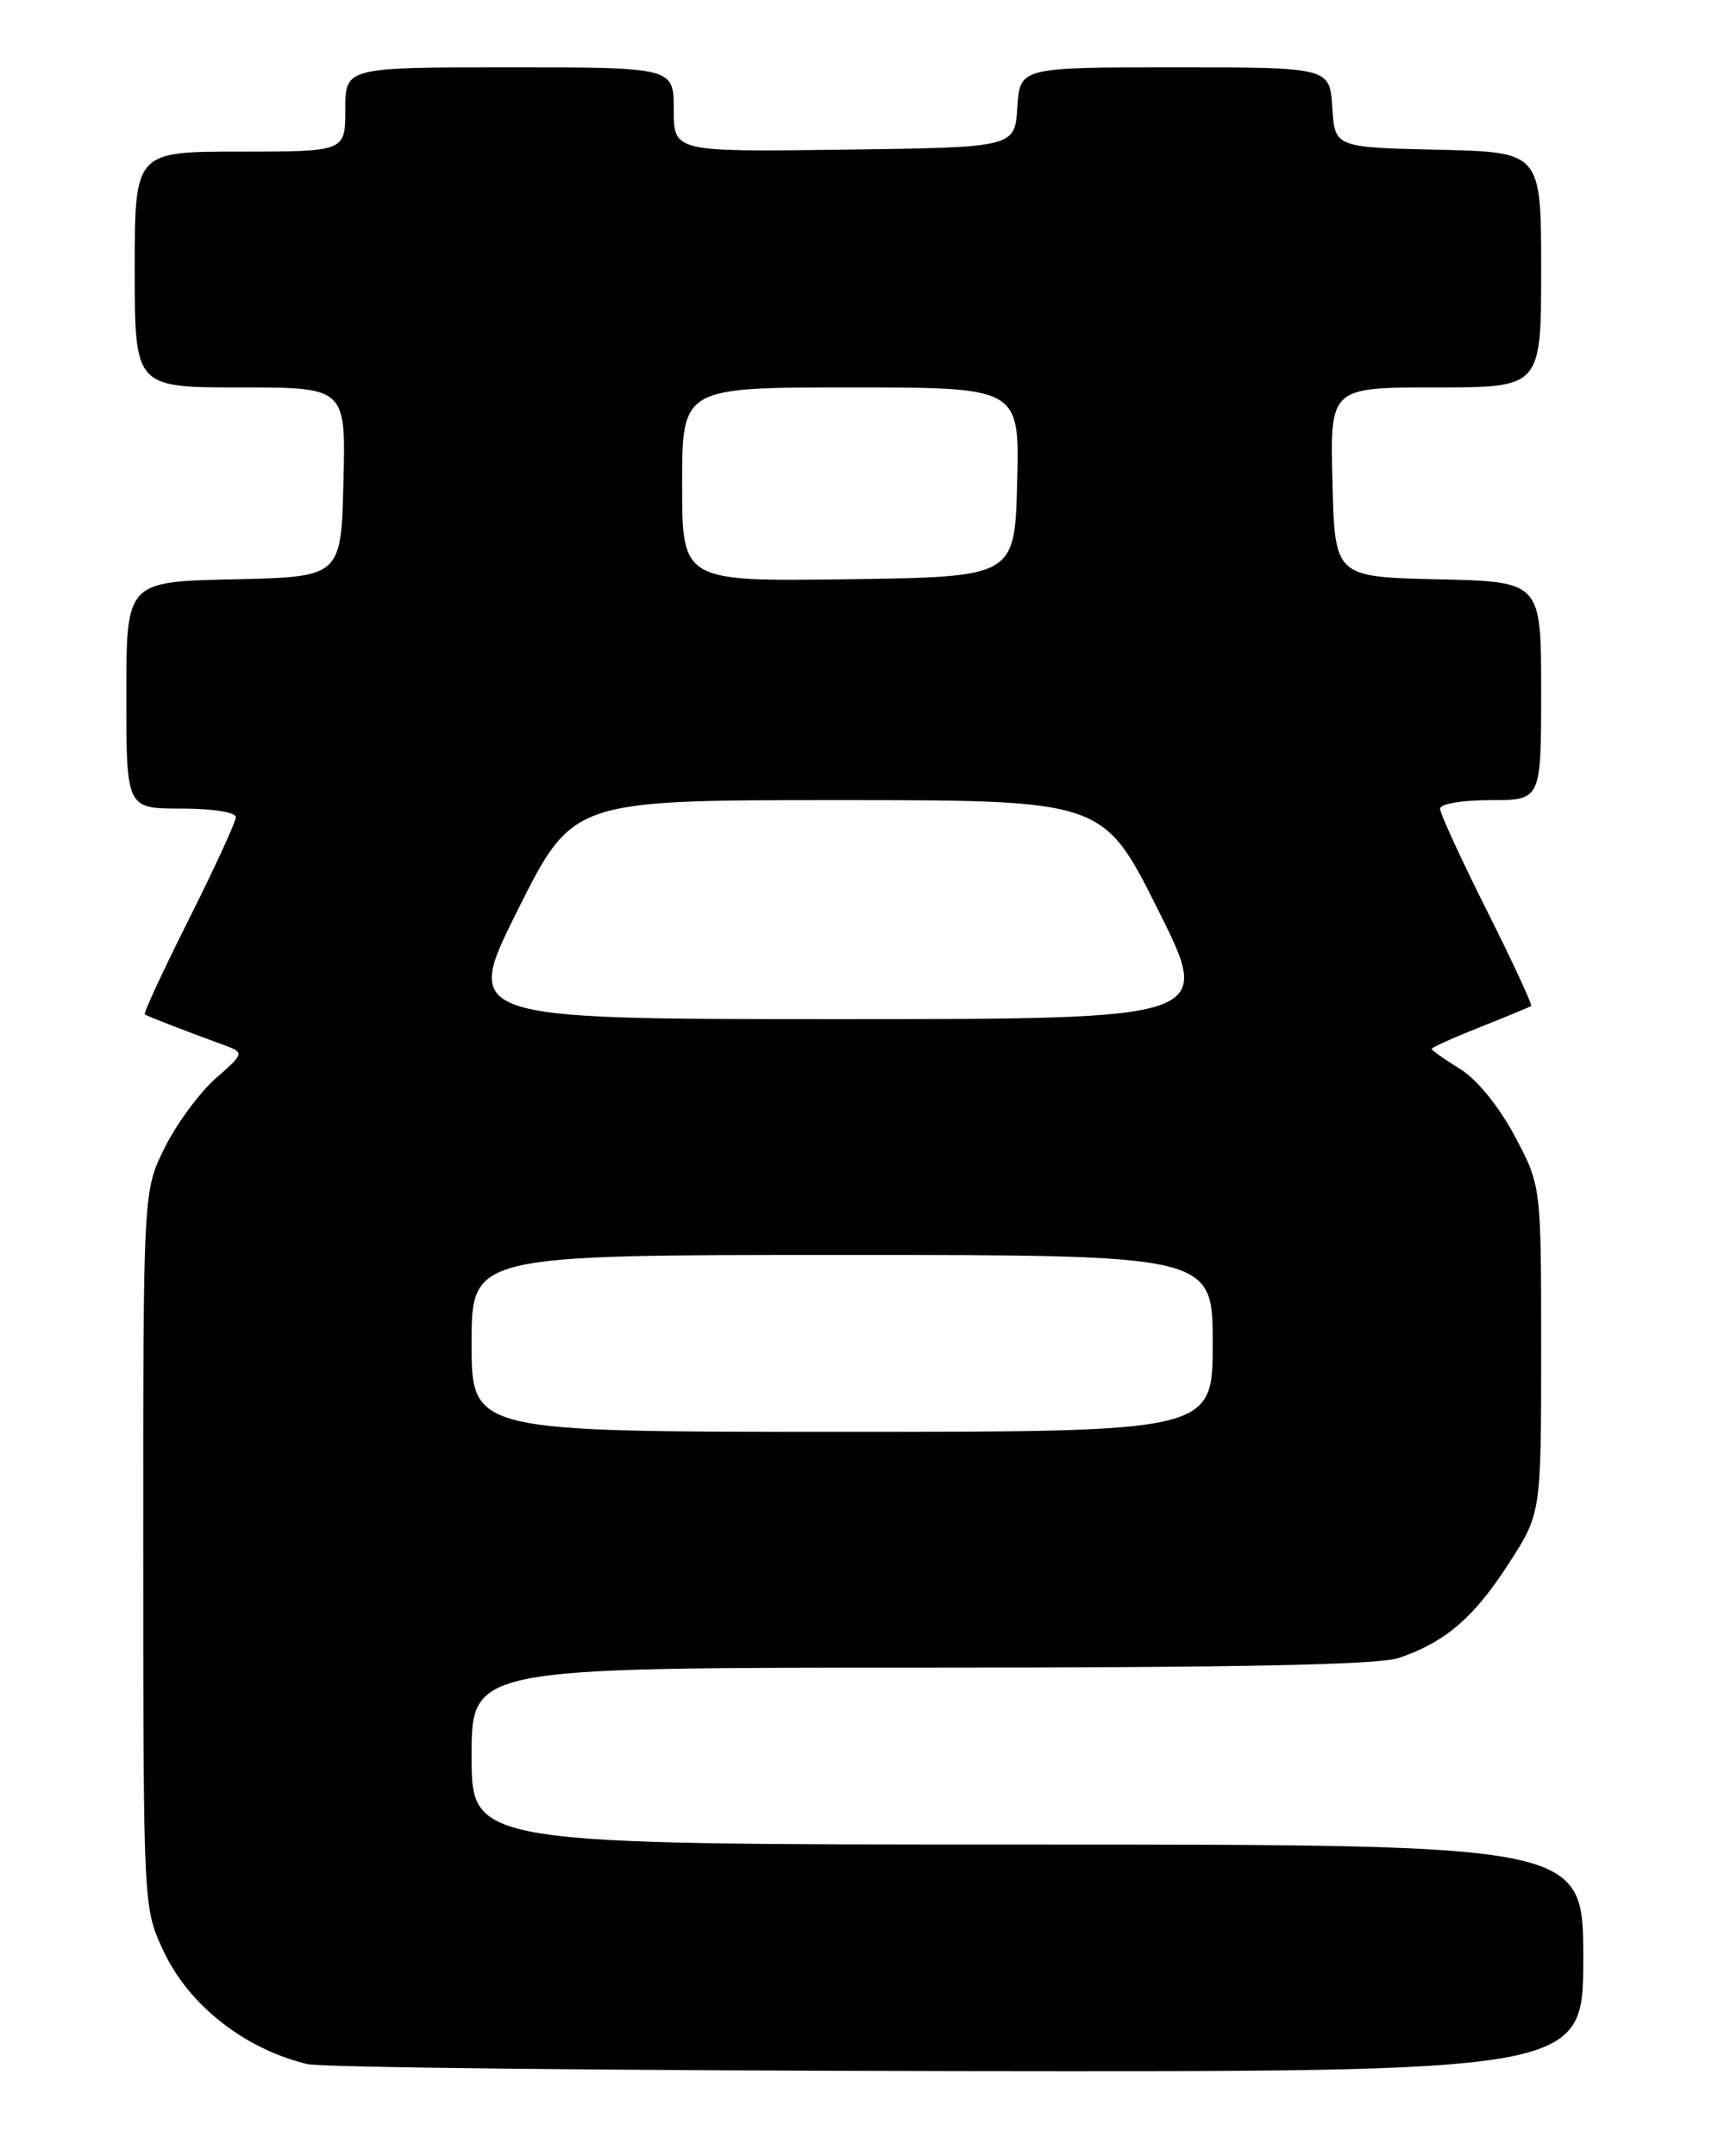 <?xml version="1.0" encoding="UTF-8" standalone="no"?>
<!DOCTYPE svg PUBLIC "-//W3C//DTD SVG 1.1//EN" "http://www.w3.org/Graphics/SVG/1.1/DTD/svg11.dtd" >
<svg xmlns="http://www.w3.org/2000/svg" xmlns:xlink="http://www.w3.org/1999/xlink" version="1.1" viewBox="0 0 204 256">
 <g >
 <path fill="currentColor"
d=" M 188.00 232.50 C 188.00 219.00 188.00 219.00 122.00 219.00 C 56.00 219.00 56.00 219.00 56.00 208.50 C 56.00 198.00 56.00 198.00 109.35 198.00 C 147.00 198.00 163.70 197.66 166.10 196.85 C 171.60 194.98 175.00 192.07 179.12 185.69 C 183.00 179.69 183.00 179.69 183.00 160.23 C 183.00 140.78 183.00 140.78 179.86 134.88 C 177.95 131.31 175.39 128.17 173.36 126.91 C 171.51 125.77 170.00 124.70 170.00 124.53 C 170.00 124.37 172.59 123.20 175.75 121.95 C 178.91 120.69 181.64 119.56 181.81 119.44 C 181.98 119.31 179.62 114.22 176.56 108.12 C 173.50 102.02 171.00 96.58 171.00 96.02 C 171.00 95.44 173.60 95.00 177.00 95.00 C 183.00 95.00 183.00 95.00 183.00 82.03 C 183.00 69.06 183.00 69.06 170.75 68.78 C 158.50 68.50 158.50 68.50 158.22 57.25 C 157.93 46.00 157.93 46.00 170.47 46.00 C 183.00 46.00 183.00 46.00 183.00 32.03 C 183.00 18.06 183.00 18.06 170.75 17.78 C 158.50 17.50 158.50 17.50 158.20 12.75 C 157.89 8.00 157.89 8.00 139.50 8.00 C 121.11 8.00 121.11 8.00 120.80 12.75 C 120.50 17.50 120.50 17.50 100.25 17.77 C 80.00 18.04 80.00 18.04 80.00 13.02 C 80.00 8.00 80.00 8.00 60.50 8.00 C 41.00 8.00 41.00 8.00 41.00 13.00 C 41.00 18.00 41.00 18.00 28.50 18.00 C 16.00 18.00 16.00 18.00 16.00 32.00 C 16.00 46.00 16.00 46.00 28.53 46.00 C 41.07 46.00 41.07 46.00 40.78 57.25 C 40.50 68.50 40.50 68.50 27.75 68.78 C 15.00 69.06 15.00 69.06 15.00 82.53 C 15.00 96.00 15.00 96.00 21.50 96.00 C 25.24 96.00 28.00 96.43 28.00 97.02 C 28.00 97.58 25.50 103.02 22.44 109.12 C 19.38 115.22 17.02 120.31 17.19 120.43 C 17.52 120.67 21.68 122.28 26.29 123.97 C 29.09 124.98 29.09 124.98 25.61 128.04 C 23.70 129.72 20.98 133.41 19.57 136.24 C 17.00 141.39 17.00 141.39 17.01 183.95 C 17.02 226.50 17.02 226.50 19.40 231.62 C 22.40 238.05 29.02 243.27 36.50 245.07 C 38.15 245.47 72.91 245.84 113.75 245.90 C 188.00 246.00 188.00 246.00 188.00 232.50 Z  M 56.00 159.50 C 56.00 149.00 56.00 149.00 100.00 149.00 C 144.00 149.00 144.00 149.00 144.00 159.50 C 144.00 170.00 144.00 170.00 100.00 170.00 C 56.00 170.00 56.00 170.00 56.00 159.50 Z  M 61.50 108.00 C 68.01 95.00 68.01 95.00 99.50 95.00 C 130.99 95.00 130.99 95.00 137.50 108.00 C 144.01 121.00 144.01 121.00 99.50 121.00 C 54.99 121.00 54.99 121.00 61.50 108.00 Z  M 81.00 57.52 C 81.00 46.00 81.00 46.00 101.03 46.00 C 121.07 46.00 121.07 46.00 120.78 57.25 C 120.50 68.50 120.50 68.50 100.75 68.77 C 81.00 69.04 81.00 69.04 81.00 57.52 Z "/>
</g>
</svg>